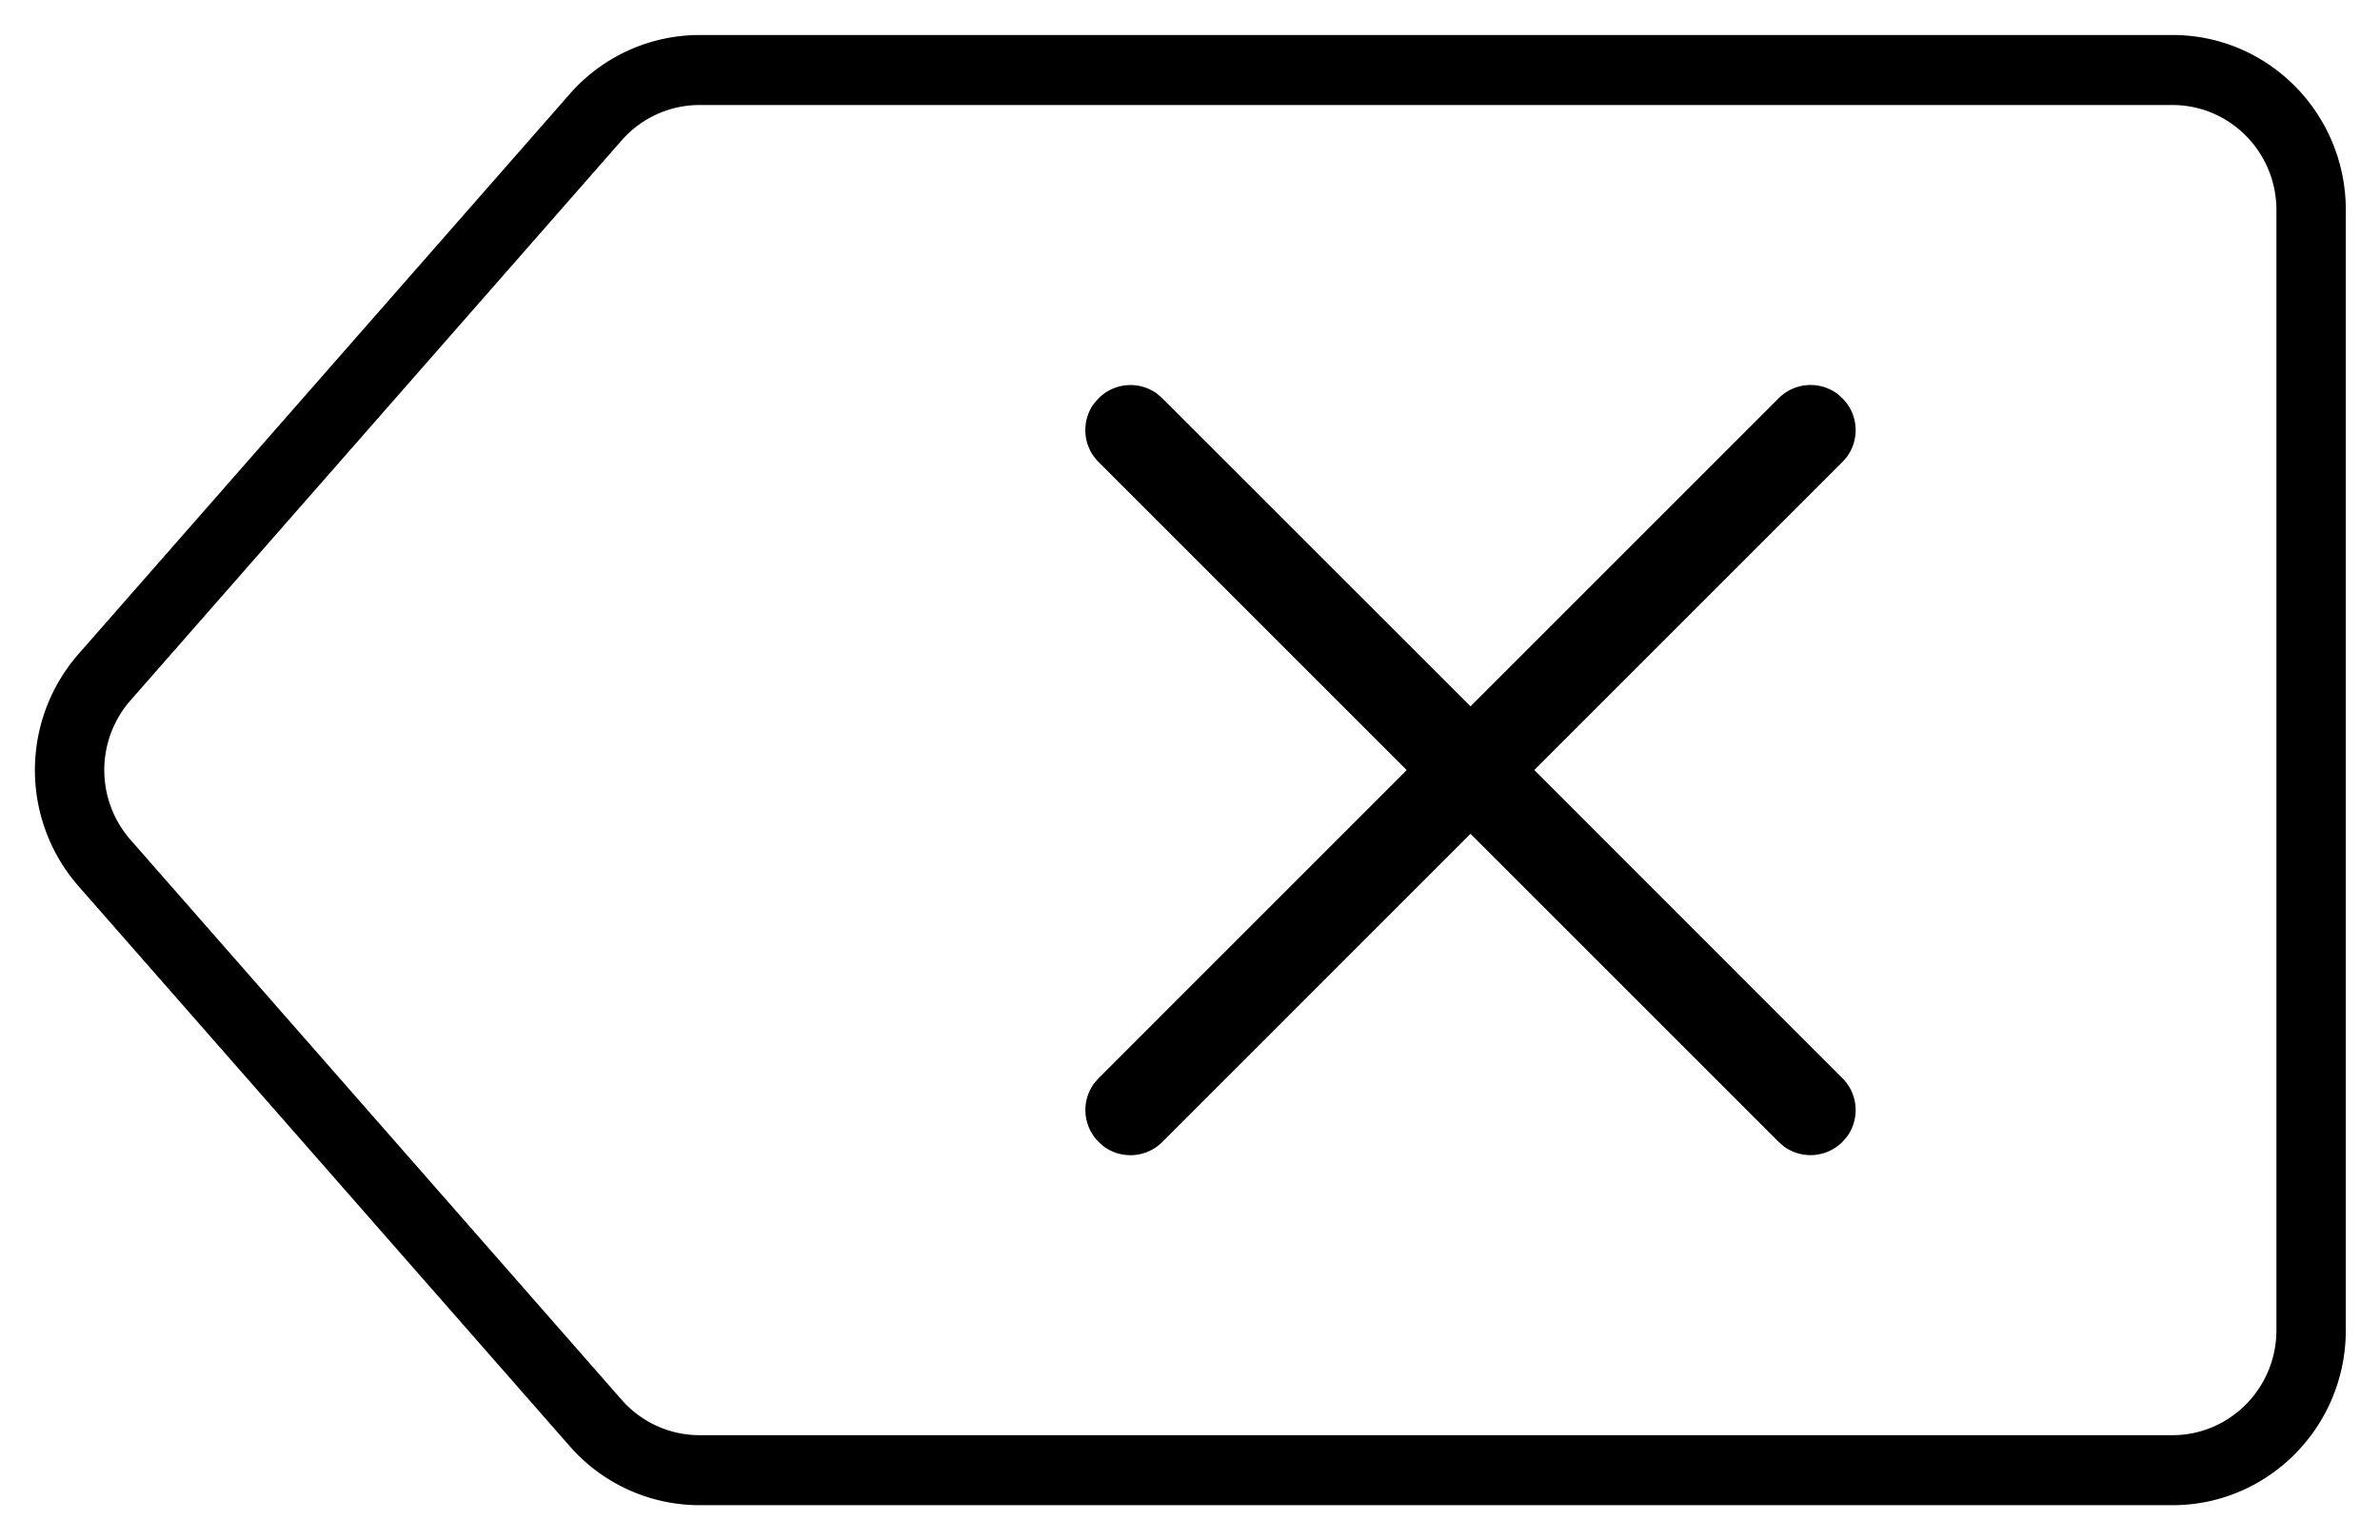 <?xml version="1.0" standalone="no"?><!DOCTYPE svg PUBLIC "-//W3C//DTD SVG 1.1//EN" "http://www.w3.org/Graphics/SVG/1.1/DTD/svg11.dtd"><svg t="1598057150532" class="icon" viewBox="0 0 1582 1024" version="1.1" xmlns="http://www.w3.org/2000/svg" p-id="9657" xmlns:xlink="http://www.w3.org/1999/xlink" width="308.984" height="200"><defs><style type="text/css"></style></defs><path d="M1444.073 23.273C1507.7 23.273 1559.273 75.404 1559.273 139.636v744.727c0 64.233-51.572 116.364-115.2 116.364H464.989a114.735 114.735 0 0 1-86.249-39.191l-326.563-372.364a117.248 117.248 0 0 1 0-154.345l326.563-372.364A114.735 114.735 0 0 1 465.036 23.273h979.037z m0 46.545H464.989c-19.782 0-38.633 8.564-51.759 23.505l-326.516 372.364a70.33 70.33 0 0 0 0 92.625l326.516 372.364c13.126 14.941 31.977 23.505 51.759 23.505h979.037c38.167 0 69.12-31.279 69.12-69.818V139.636c0-38.54-30.953-69.818-69.12-69.818z" p-id="9658"></path><path d="M1221.353 261.865l3.305 2.932c10.659 10.612 11.636 27.276 2.932 39.005l-2.932 3.351-204.8 204.8 204.8 204.893c10.659 10.612 11.636 27.276 2.932 39.005l-2.932 3.351a29.975 29.975 0 0 1-39.005 2.932l-3.351-2.932L977.455 554.356l-204.8 204.847a29.975 29.975 0 0 1-39.098 2.932l-3.305-2.932a29.975 29.975 0 0 1-2.932-39.005l2.932-3.351 204.8-204.847-204.8-204.8a29.975 29.975 0 0 1-2.932-39.098l2.932-3.305a29.975 29.975 0 0 1 39.005-2.932l3.351 2.932 204.847 204.8 204.8-204.8a29.975 29.975 0 0 1 39.098-2.932z" p-id="9659"></path></svg>